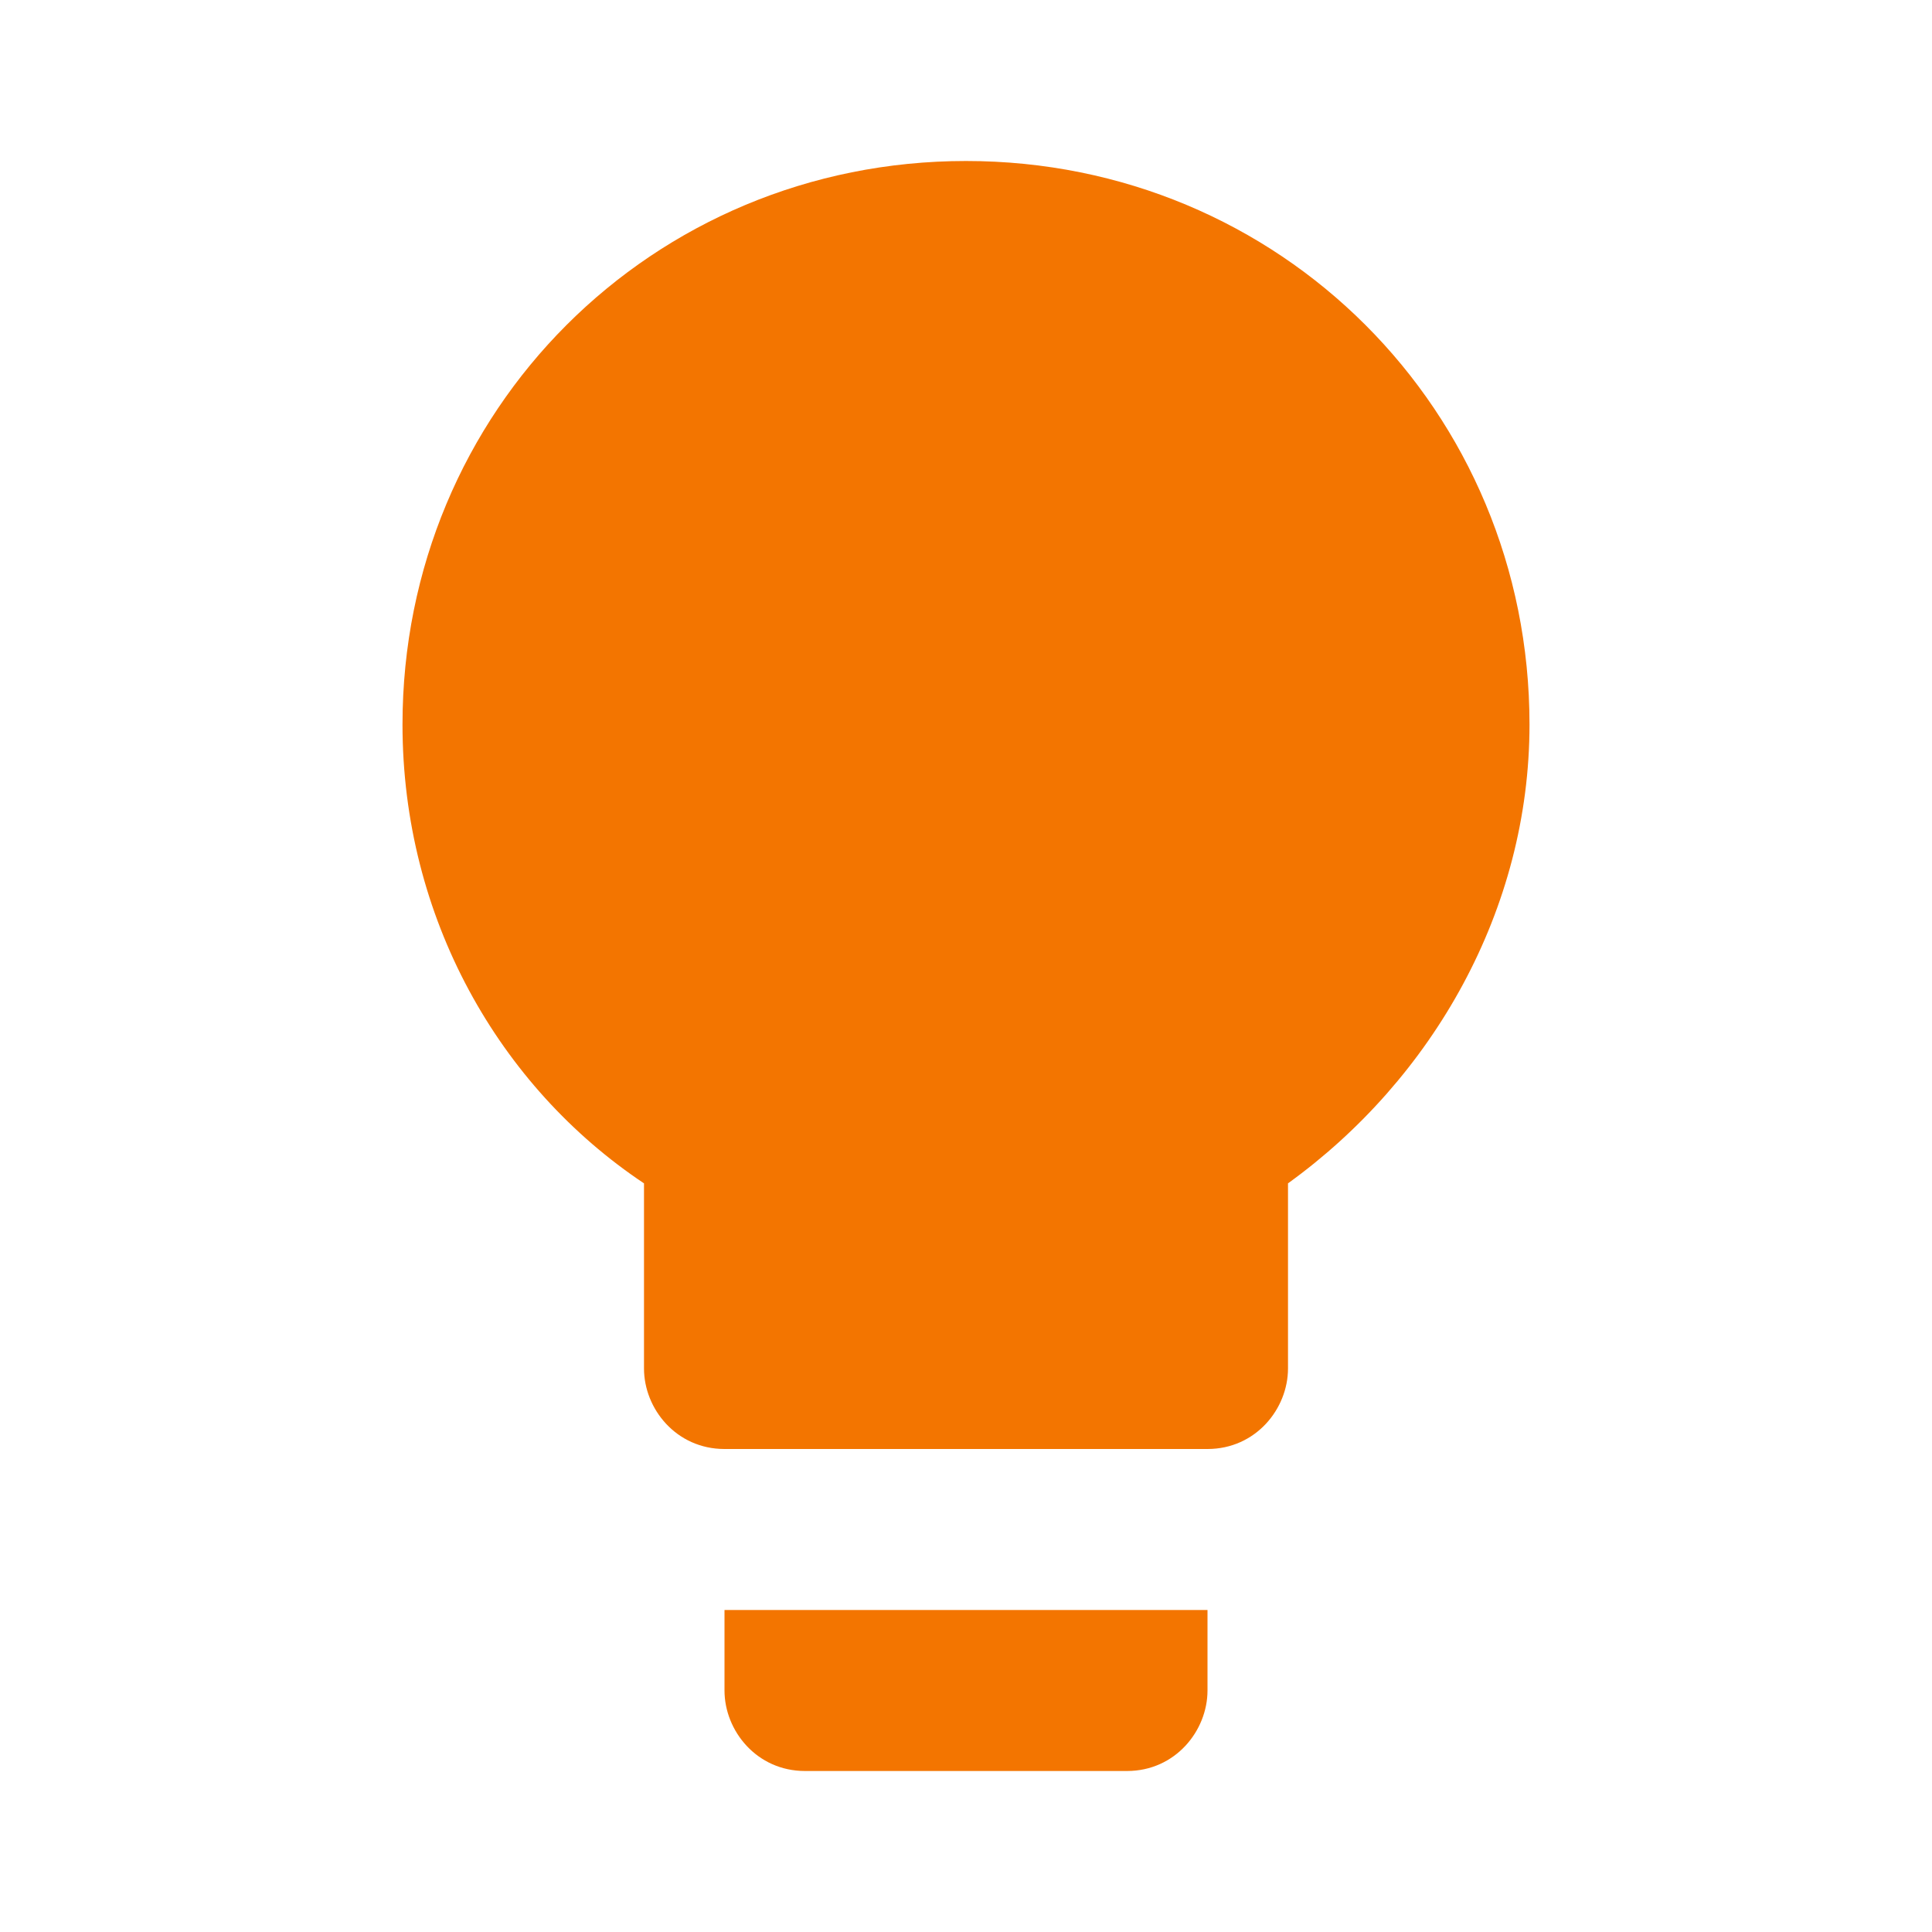<svg width="150" height="150" viewBox="0 0 150 150" fill="none" xmlns="http://www.w3.org/2000/svg">
<path d="M56.25 131.25C56.25 134.375 58.75 137.5 62.5 137.5H87.5C91.25 137.5 93.75 134.375 93.75 131.25V125H56.25V131.25ZM75 12.5C50.625 12.5 31.25 31.875 31.25 56.25C31.25 71.25 38.75 84.375 50 91.875V106.25C50 109.375 52.5 112.5 56.25 112.5H93.75C97.5 112.5 100 109.375 100 106.25V91.875C111.25 83.75 118.75 70.625 118.75 56.25C118.75 31.875 99.375 12.5 75 12.5Z" fill="#F37500"/>
</svg>
